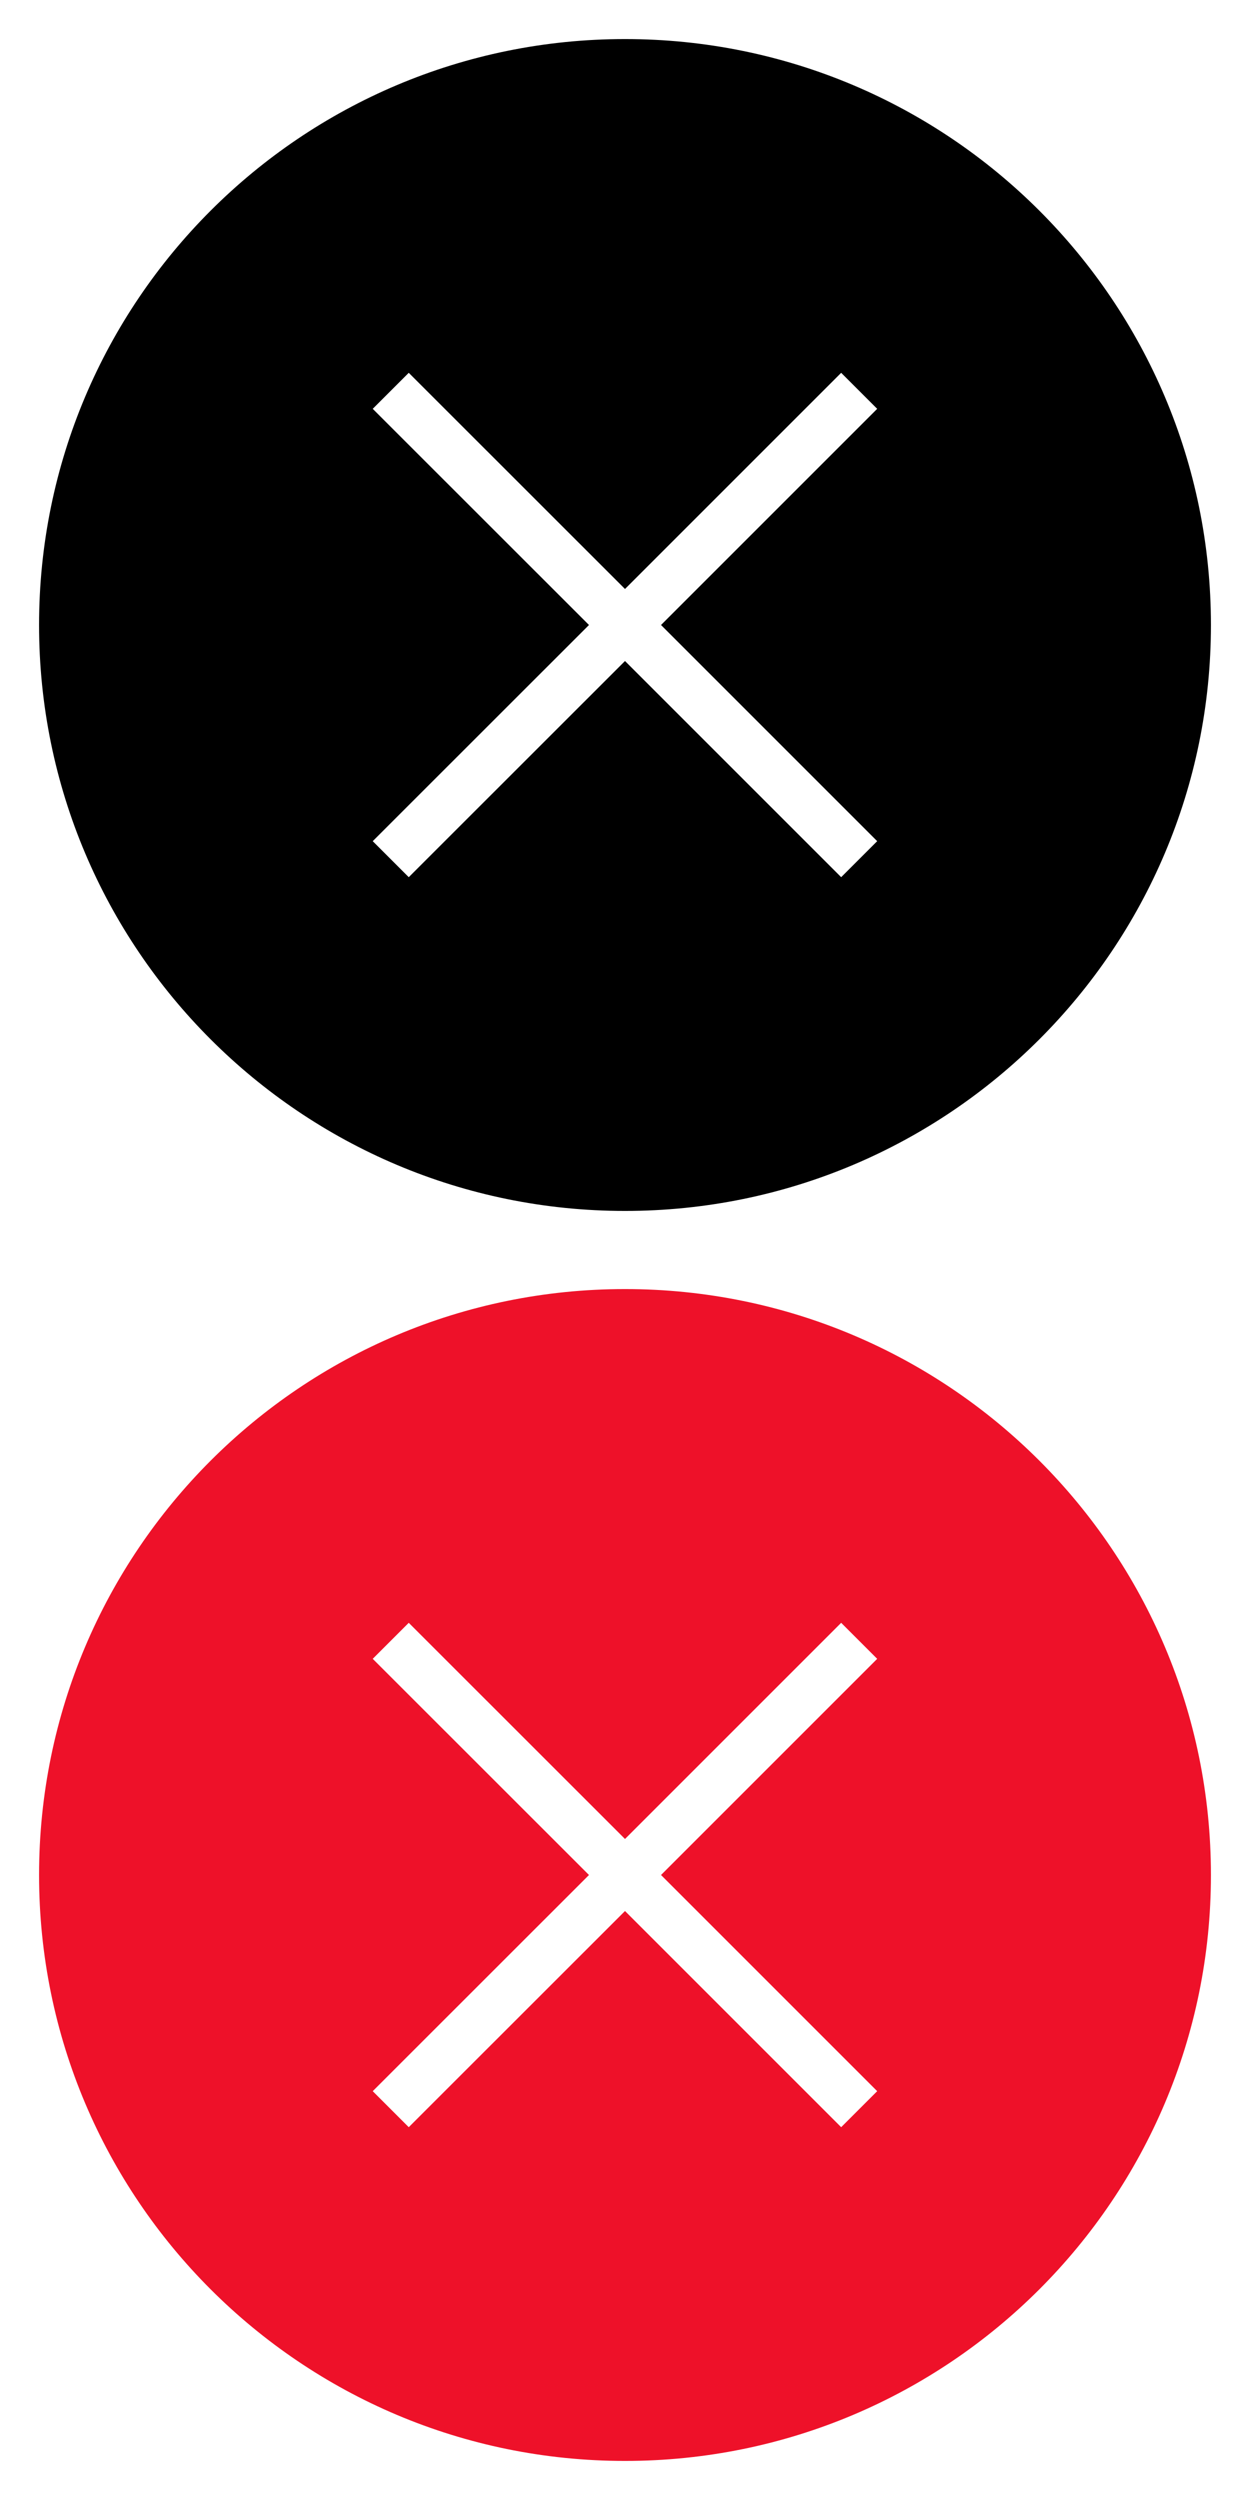 <?xml version="1.0" encoding="utf-8"?>
<!-- Generator: Adobe Illustrator 16.0.0, SVG Export Plug-In . SVG Version: 6.00 Build 0)  -->
<!DOCTYPE svg PUBLIC "-//W3C//DTD SVG 1.1//EN" "http://www.w3.org/Graphics/SVG/1.1/DTD/svg11.dtd">
<svg version="1.1" id="Layer_1" xmlns:sketch="http://www.bohemiancoding.com/sketch/ns" xmlns="http://www.w3.org/2000/svg" xmlns:xlink="http://www.w3.org/1999/xlink" x="0px" y="0px" width="16px" height="32px" viewBox="4 176.4 16 32" enable-background="new 4 176.4 16 32" xml:space="preserve">
<title/>
<desc/>
<g id="miu">
	<g id="Artboard-1" transform="translate(-611, -155)">
		<g id="slice" transform="translate(215, 119)">
		</g>
		<path id="circle-close-delete-remove-glyph" d="M623,346.9c4.143,0,7.5-3.357,7.5-7.5s-3.357-7.5-7.5-7.5s-7.5,3.357-7.5,7.5    S618.857,346.9,623,346.9z M620.232,342.628l-0.461-0.461l2.768-2.767l-2.768-2.767l0.461-0.461l2.768,2.767l2.767-2.767    l0.461,0.461l-2.767,2.767l2.767,2.767l-0.461,0.461L623,339.861L620.232,342.628z"/>
	</g>
</g>
<g id="miu_1_">
	<g id="Artboard-1_1_" transform="translate(-611, -155)">
		<g id="slice_1_" transform="translate(215, 119)">
		</g>
		<path id="circle-close-delete-remove-glyph_1_" fill="#EE1129" d="M623,362.9c4.143,0,7.5-3.357,7.5-7.5s-3.357-7.5-7.5-7.5    s-7.5,3.357-7.5,7.5S618.857,362.9,623,362.9z M620.232,358.628l-0.461-0.461l2.768-2.767l-2.768-2.767l0.461-0.461l2.768,2.767    l2.767-2.767l0.461,0.461l-2.767,2.767l2.767,2.767l-0.461,0.461L623,355.861L620.232,358.628z"/>
	</g>
</g>
</svg>
